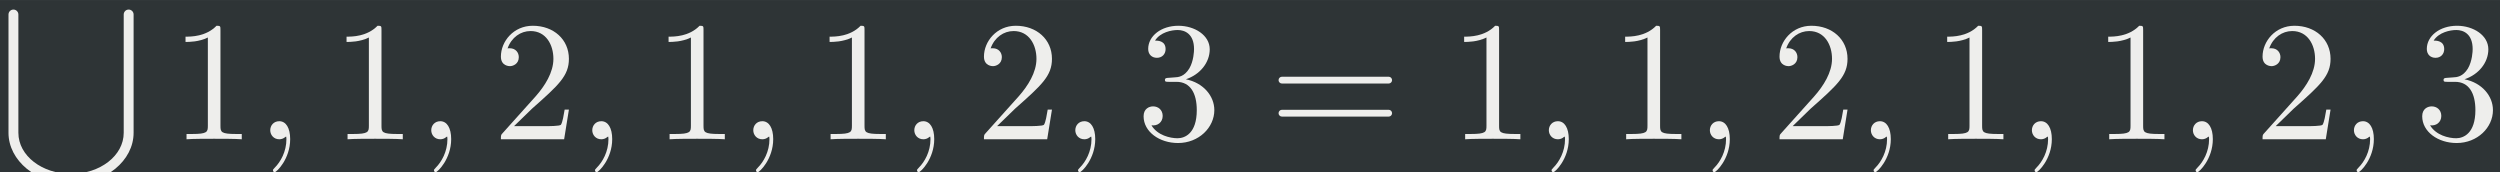 <?xml version='1.0' encoding='UTF-8'?>
<!-- This file was generated by dvisvgm 2.11.1 -->
<svg version='1.1' xmlns='http://www.w3.org/2000/svg' xmlns:xlink='http://www.w3.org/1999/xlink' width='501.074pt' height='34.534pt' viewBox='-49.838 31.558 501.074 34.534'>
<rect x="-49.838" y="31.558" width="501.074" height="34.534" fill="#808080" stroke="none"/>
<defs>
<path id='g0-13' d='M2.022-.01C2.022-.667 1.773-1.056 1.385-1.056C1.056-1.056 .857-.807 .857-.528C.857-.259 1.056 0 1.385 0C1.504 0 1.634-.04 1.733-.13C1.763-.149 1.783-.159 1.783-.159S1.803-.149 1.803-.01C1.803 .727 1.455 1.325 1.126 1.654C1.016 1.763 1.016 1.783 1.016 1.813C1.016 1.883 1.066 1.923 1.116 1.923C1.225 1.923 2.022 1.156 2.022-.01Z'/>
<path id='g0-18' d='M4.174 0V-.309H3.856C2.959-.309 2.929-.418 2.929-.787V-6.376C2.929-6.615 2.929-6.635 2.7-6.635C2.082-5.998 1.205-5.998 .887-5.998V-5.689C1.086-5.689 1.674-5.689 2.192-5.948V-.787C2.192-.428 2.162-.309 1.265-.309H.946V0C1.295-.03 2.162-.03 2.56-.03S3.826-.03 4.174 0Z'/>
<path id='g0-19' d='M4.473-1.733H4.224C4.174-1.435 4.105-.996 4.005-.847C3.935-.767 3.278-.767 3.059-.767H1.265L2.321-1.793C3.875-3.168 4.473-3.706 4.473-4.702C4.473-5.838 3.577-6.635 2.361-6.635C1.235-6.635 .498-5.719 .498-4.832C.498-4.274 .996-4.274 1.026-4.274C1.196-4.274 1.544-4.394 1.544-4.802C1.544-5.061 1.365-5.32 1.016-5.32C.936-5.32 .917-5.32 .887-5.31C1.116-5.958 1.654-6.326 2.232-6.326C3.138-6.326 3.567-5.519 3.567-4.702C3.567-3.905 3.068-3.118 2.521-2.501L.608-.369C.498-.259 .498-.239 .498 0H4.194L4.473-1.733Z'/>
<path id='g0-20' d='M4.553-1.704C4.553-2.521 3.925-3.298 2.889-3.507C3.706-3.776 4.284-4.473 4.284-5.26C4.284-6.077 3.407-6.635 2.451-6.635C1.445-6.635 .687-6.037 .687-5.28C.687-4.951 .907-4.762 1.196-4.762C1.504-4.762 1.704-4.981 1.704-5.27C1.704-5.768 1.235-5.768 1.086-5.768C1.395-6.257 2.052-6.386 2.411-6.386C2.819-6.386 3.367-6.167 3.367-5.27C3.367-5.151 3.347-4.573 3.088-4.134C2.79-3.656 2.451-3.626 2.202-3.616C2.122-3.606 1.883-3.587 1.813-3.587C1.733-3.577 1.664-3.567 1.664-3.467C1.664-3.357 1.733-3.357 1.903-3.357H2.341C3.158-3.357 3.527-2.68 3.527-1.704C3.527-.349 2.839-.06 2.401-.06C1.973-.06 1.225-.229 .877-.817C1.225-.767 1.534-.986 1.534-1.365C1.534-1.724 1.265-1.923 .976-1.923C.737-1.923 .418-1.783 .418-1.345C.418-.438 1.345 .219 2.431 .219C3.646 .219 4.553-.687 4.553-1.704Z'/>
<path id='g0-30' d='M7.193-3.457C7.193-3.567 7.103-3.656 6.994-3.656H.757C.648-3.656 .558-3.567 .558-3.457S.648-3.258 .757-3.258H6.994C7.103-3.258 7.193-3.347 7.193-3.457ZM7.193-1.524C7.193-1.634 7.103-1.724 6.994-1.724H.757C.648-1.724 .558-1.634 .558-1.524S.648-1.325 .757-1.325H6.994C7.103-1.325 7.193-1.415 7.193-1.524Z'/>
<path id='g0-2767' d='M7.811-.269V-7.183C7.811-7.342 7.681-7.472 7.522-7.472S7.233-7.342 7.233-7.183V-.269C7.233 1.076 5.838 2.132 4.154 2.132S1.076 1.076 1.076-.269V-7.183C1.076-7.342 .946-7.472 .787-7.472S.498-7.342 .498-7.183V-.269C.498 1.355 2.122 2.71 4.154 2.71S7.811 1.355 7.811-.269Z'/>
</defs>
<g id='page1' transform='matrix(3.429 0 0 3.429 0 0)'>
<rect x='-14.536' y='9.205' width='146.146' height='10.073' fill='#2e3436'/>
<g fill='#eeeeec'>
<use x='-14.536' y='17.234' xlink:href='#g0-2767'/>
<use x='-4.577' y='17.344' xlink:href='#g0-18'/>
<use x='.405' y='17.344' xlink:href='#g0-13'/>
<use x='4.835' y='17.344' xlink:href='#g0-18'/>
<use x='9.816' y='17.344' xlink:href='#g0-13'/>
<use x='14.246' y='17.344' xlink:href='#g0-19'/>
<use x='19.228' y='17.344' xlink:href='#g0-13'/>
<use x='23.658' y='17.344' xlink:href='#g0-18'/>
<use x='28.639' y='17.344' xlink:href='#g0-13'/>
<use x='33.069' y='17.344' xlink:href='#g0-18'/>
<use x='38.051' y='17.344' xlink:href='#g0-13'/>
<use x='42.481' y='17.344' xlink:href='#g0-19'/>
<use x='47.462' y='17.344' xlink:href='#g0-13'/>
<use x='51.892' y='17.344' xlink:href='#g0-20'/>
<use x='59.641' y='17.344' xlink:href='#g0-30'/>
<use x='70.16' y='17.344' xlink:href='#g0-18'/>
<use x='75.141' y='17.344' xlink:href='#g0-13'/>
<use x='79.571' y='17.344' xlink:href='#g0-18'/>
<use x='84.553' y='17.344' xlink:href='#g0-13'/>
<use x='88.983' y='17.344' xlink:href='#g0-19'/>
<use x='93.964' y='17.344' xlink:href='#g0-13'/>
<use x='98.394' y='17.344' xlink:href='#g0-18'/>
<use x='103.376' y='17.344' xlink:href='#g0-13'/>
<use x='107.806' y='17.344' xlink:href='#g0-18'/>
<use x='112.787' y='17.344' xlink:href='#g0-13'/>
<use x='117.217' y='17.344' xlink:href='#g0-19'/>
<use x='122.199' y='17.344' xlink:href='#g0-13'/>
<use x='126.629' y='17.344' xlink:href='#g0-20'/>
</g>
</g>
</svg>